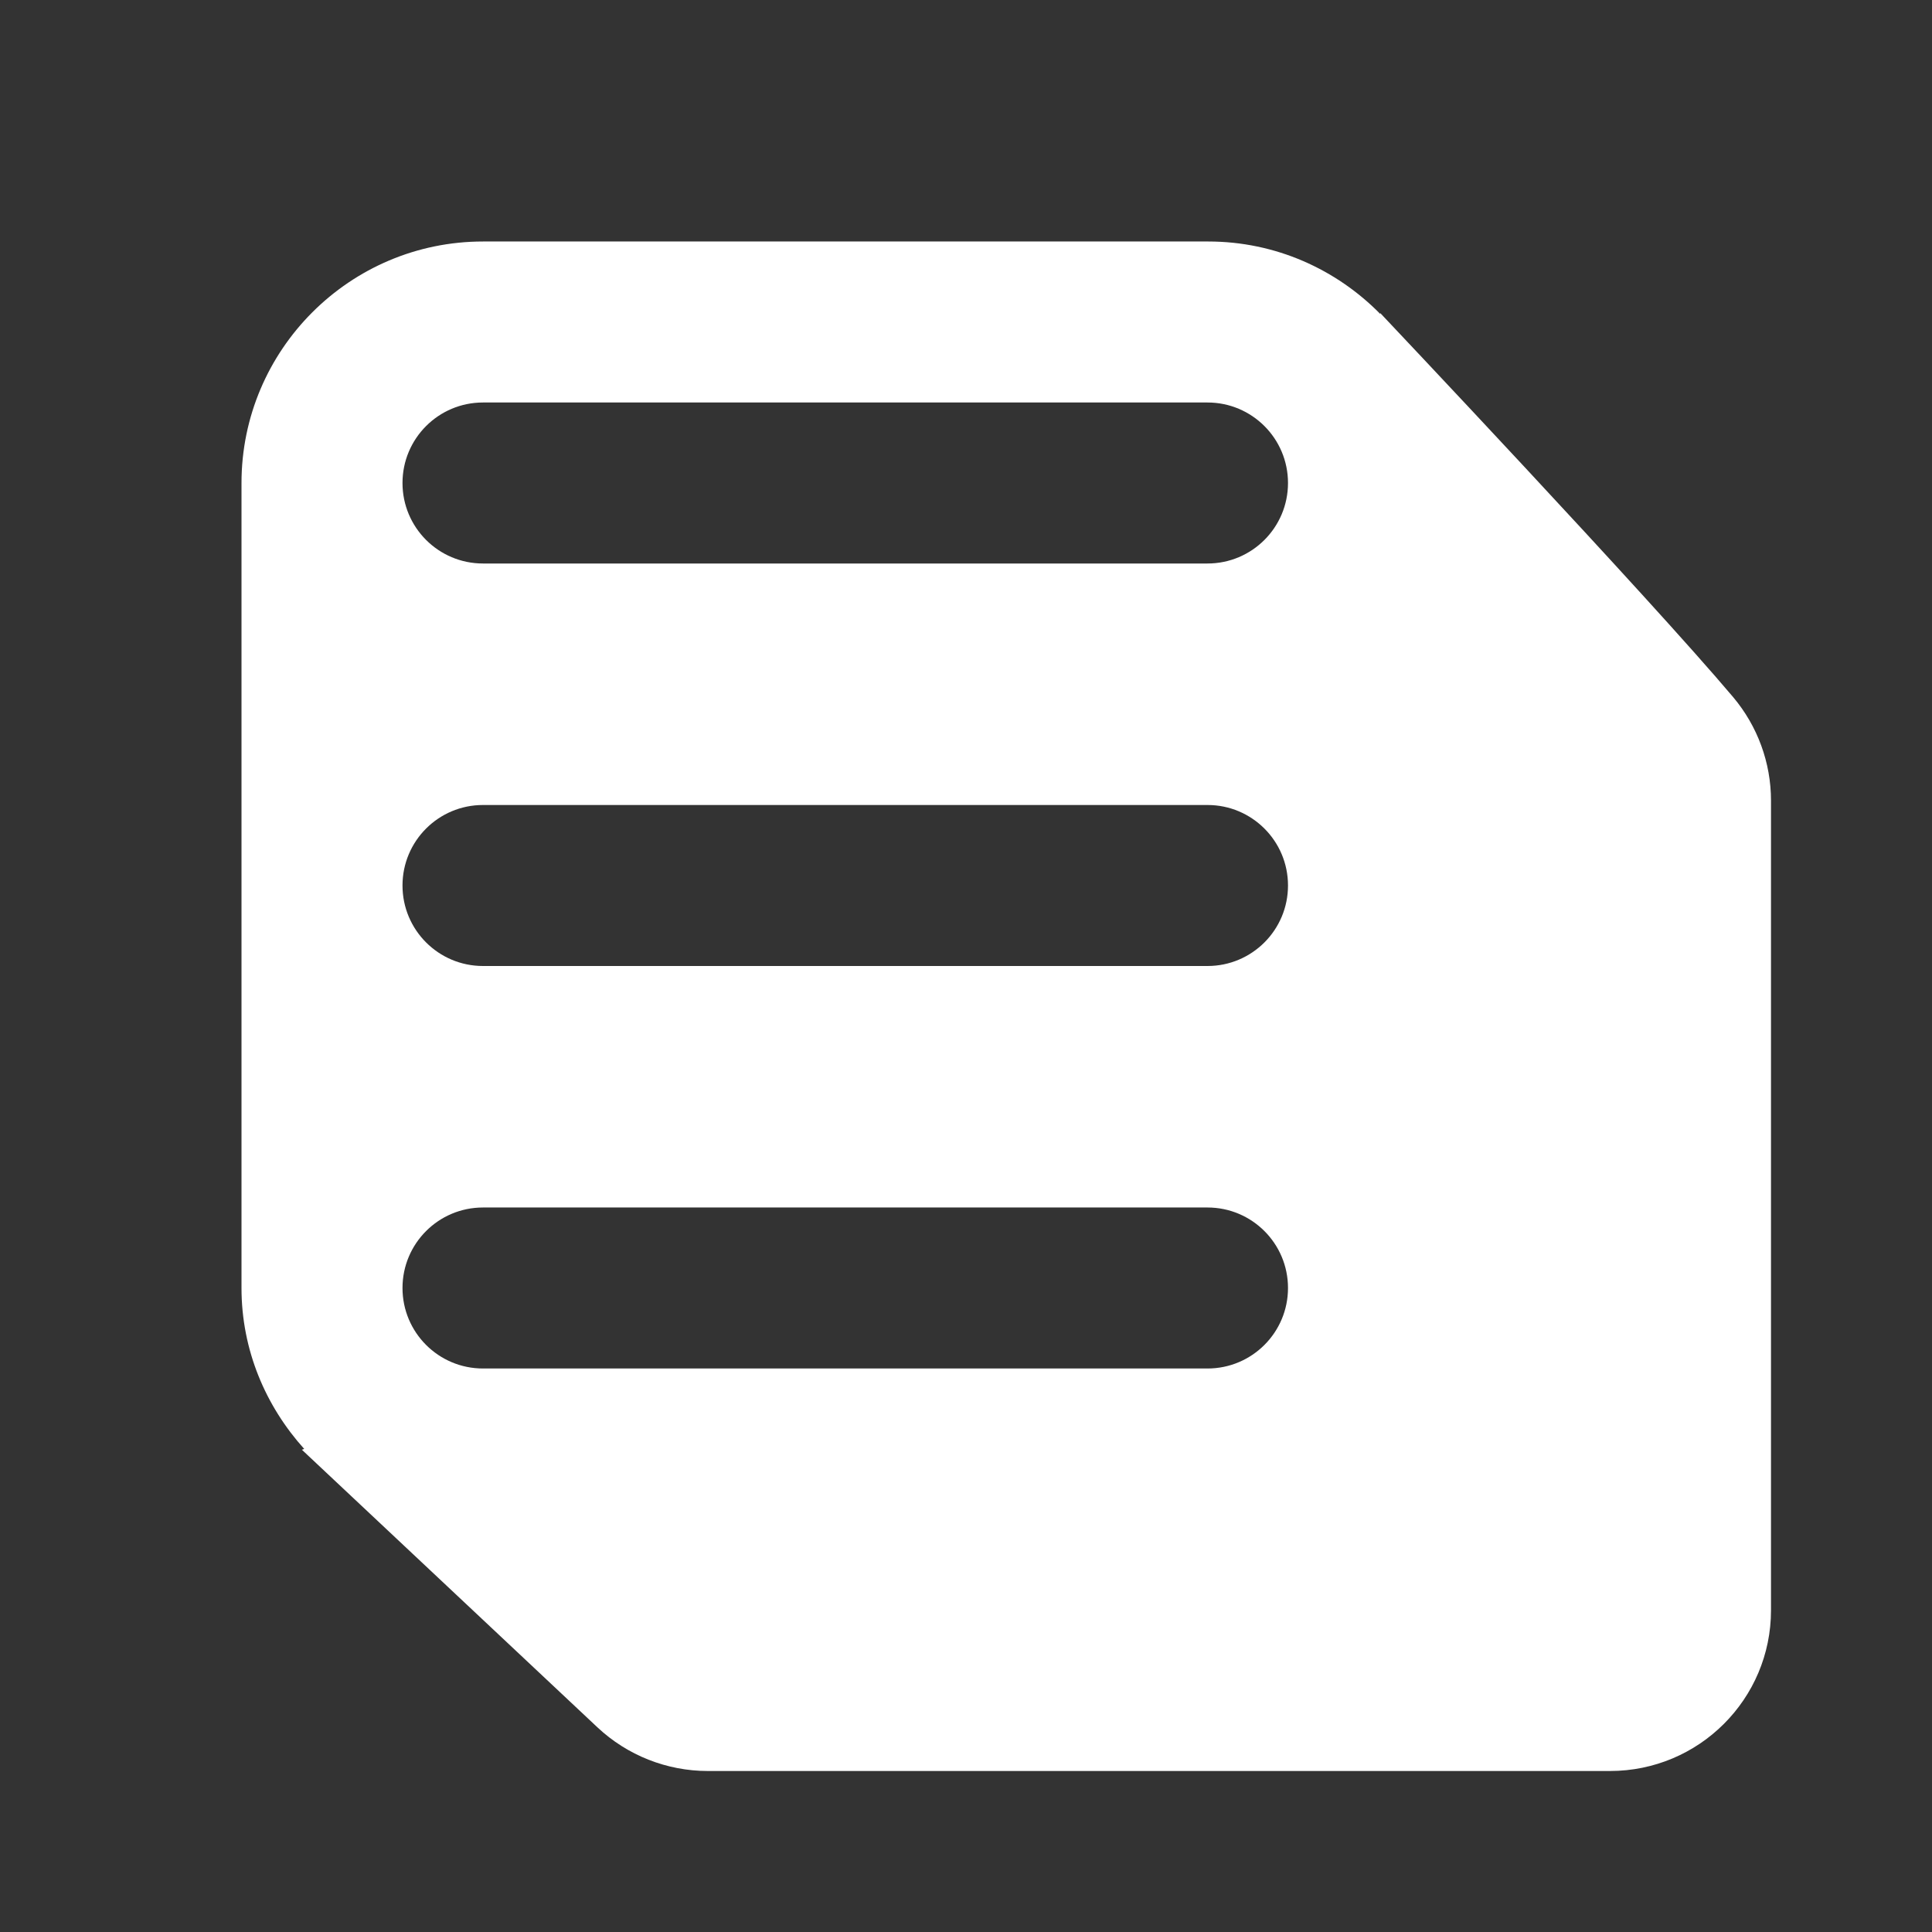 <svg fill="#FFFFFF" xmlns="http://www.w3.org/2000/svg"  viewBox="0 0 24 24" width="24px" height="24px"><rect x="0" y="0" width="24" height="24" fill="#333333" stroke="none"/><path d="M21.53,8.66c-1.057-1.253-4.384-4.771-4.384-4.771l0,0.011	c-0.545-0.554-1.3-0.9-2.137-0.9H6C4.346,3,3,4.346,3,6v10c0,0.771,0.3,1.467,0.779,1.999l-0.029,0.01c0,0,2.51,2.358,3.672,3.449	C7.793,21.806,8.284,22,8.793,22c2.138,0,8.072,0,11.207,0c1.105,0,2-0.894,2-1.996c0-3.052,0-8.047,0-10.059	C22,9.475,21.833,9.02,21.53,8.66z M15,17H6c-0.553,0-1-0.448-1-1s0.447-1,1-1h9c0.553,0,1,0.448,1,1S15.553,17,15,17z M15,12H6	c-0.553,0-1-0.448-1-1s0.447-1,1-1h9c0.553,0,1,0.448,1,1S15.553,12,15,12z M15,7H6C5.447,7,5,6.552,5,6s0.447-1,1-1h9	c0.553,0,1,0.448,1,1S15.553,7,15,7z"/></svg>